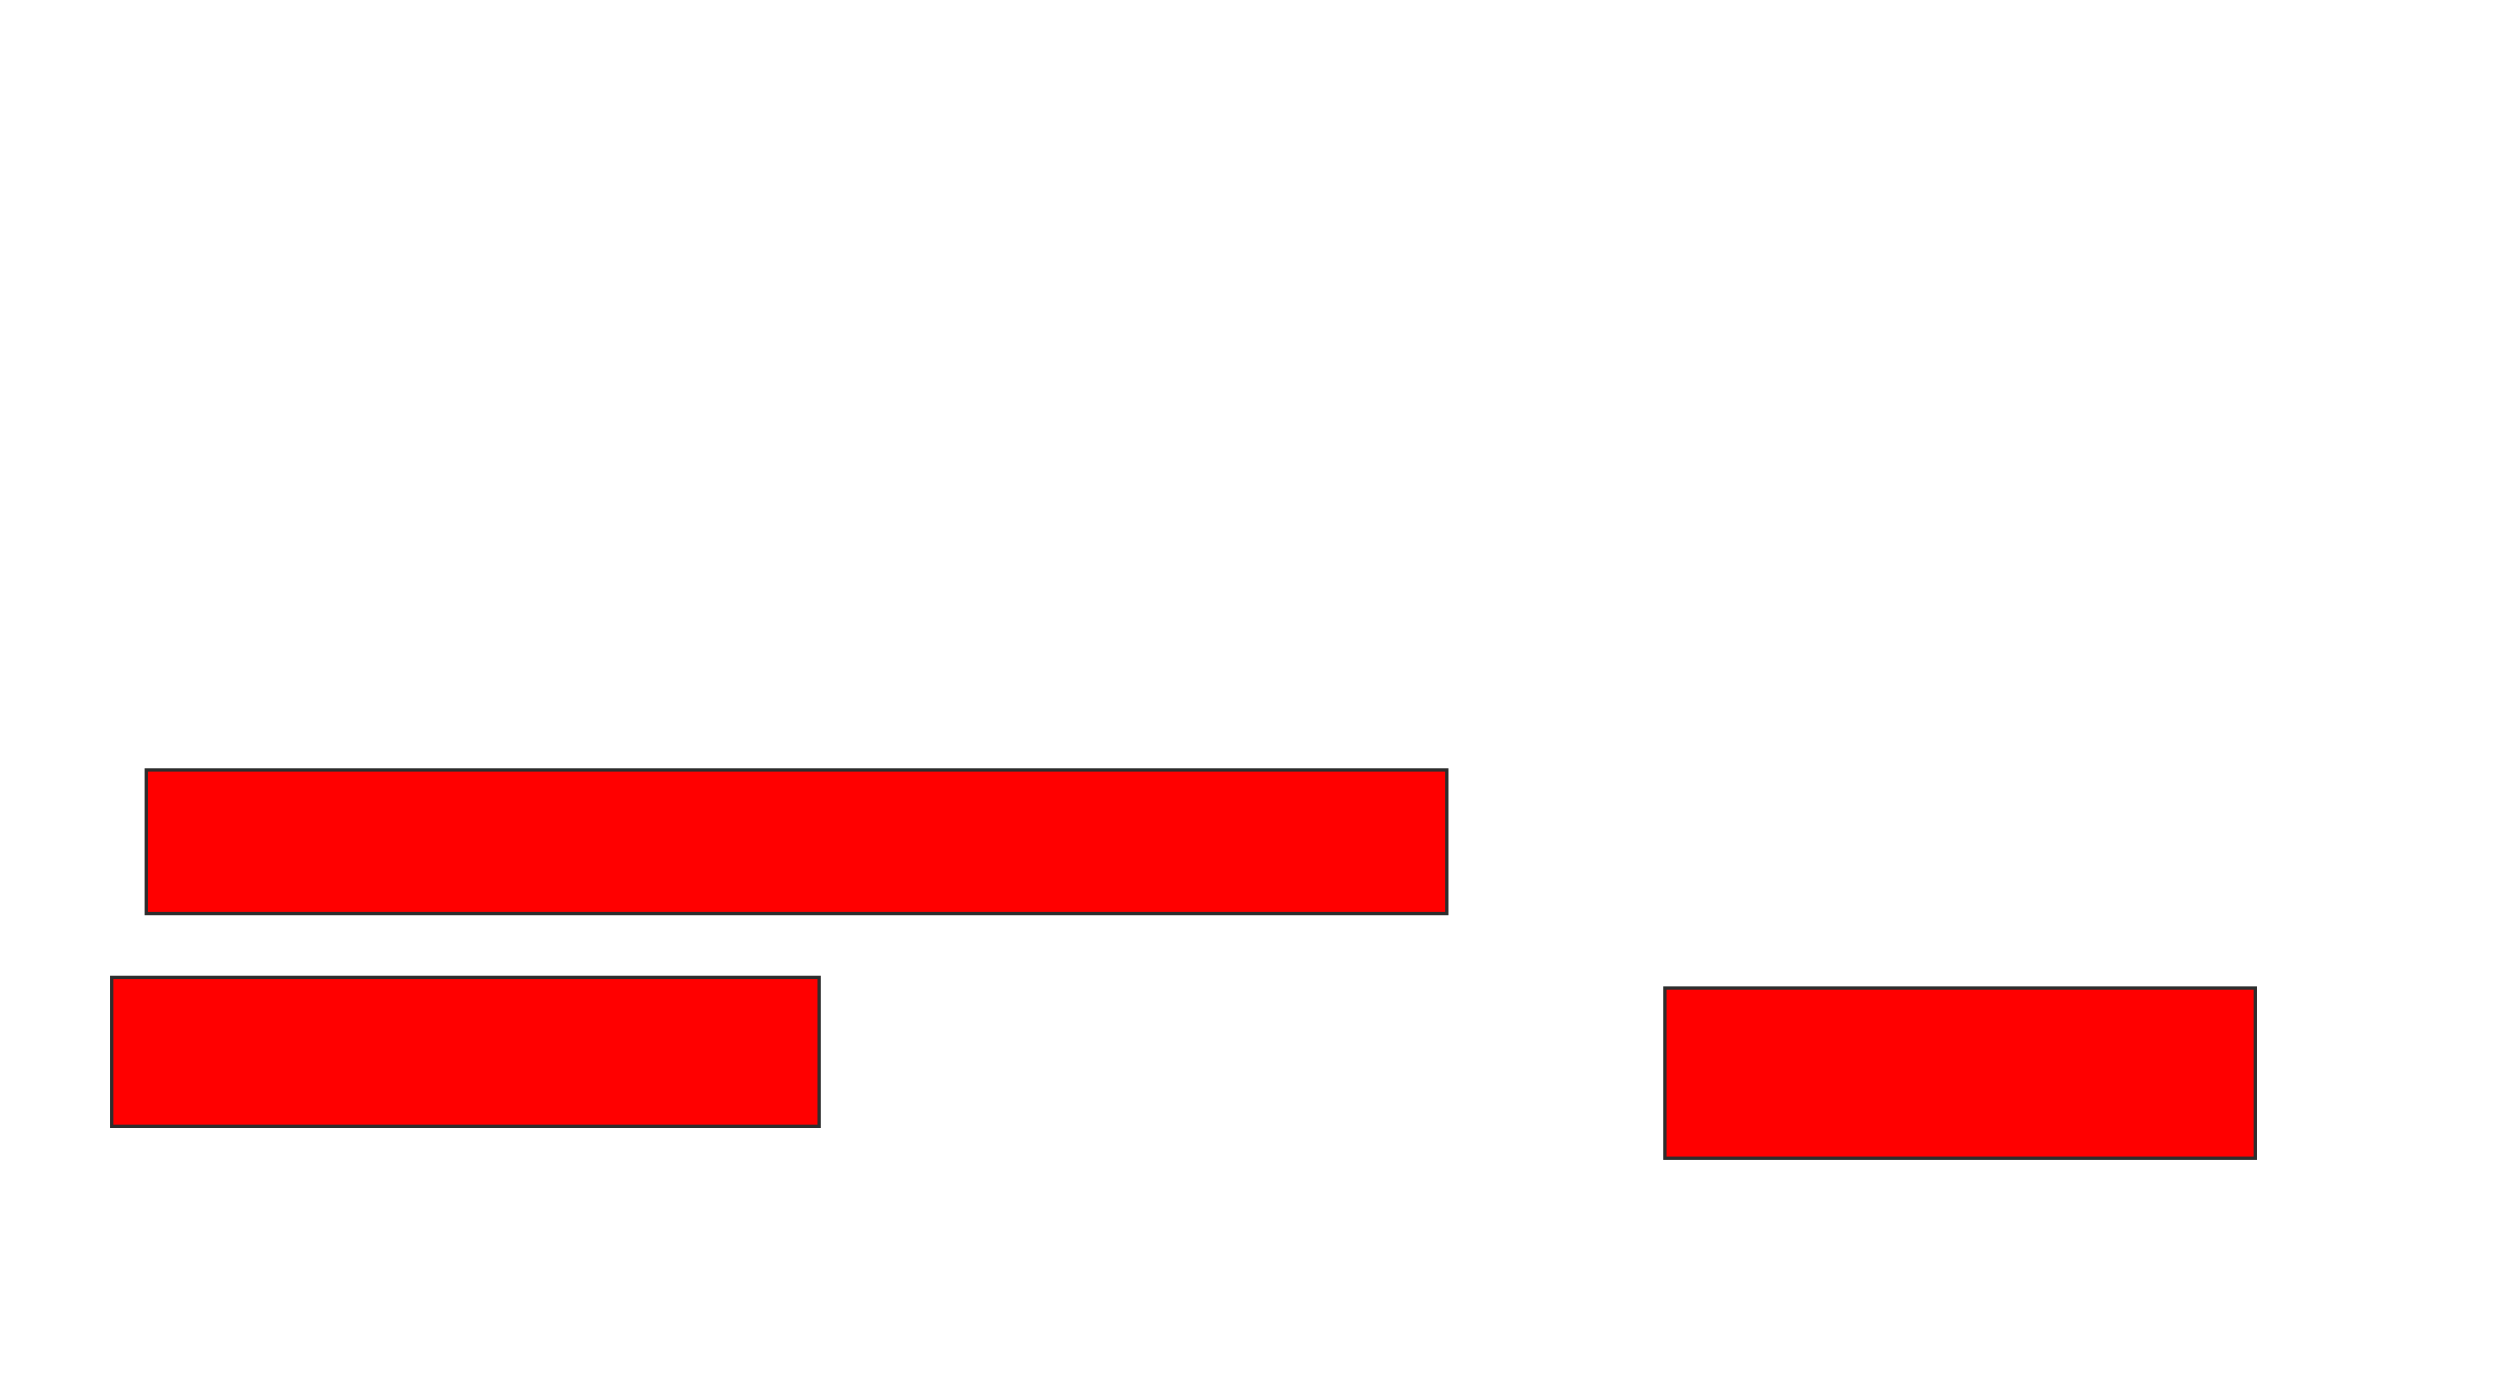 <svg xmlns="http://www.w3.org/2000/svg" width="752" height="414">
 <!-- Created with Image Occlusion Enhanced -->
 <g>
  <title>Labels</title>
 </g>
 <g>
  <title>Masks</title>
  <rect id="fb9245ae9ac04ccdac499e0a3083887e-oa-1" height="43.2" width="391.2" y="231.6" x="44" stroke="#2D2D2D" fill="#ff0000"/>
  <rect id="fb9245ae9ac04ccdac499e0a3083887e-oa-2" height="44.8" width="212.8" y="294" x="33.6" stroke="#2D2D2D" fill="#ff0000"/>
  <rect id="fb9245ae9ac04ccdac499e0a3083887e-oa-3" height="51.2" width="177.6" y="297.2" x="500.8" stroke="#2D2D2D" fill="#ff0000"/>
 </g>
</svg>